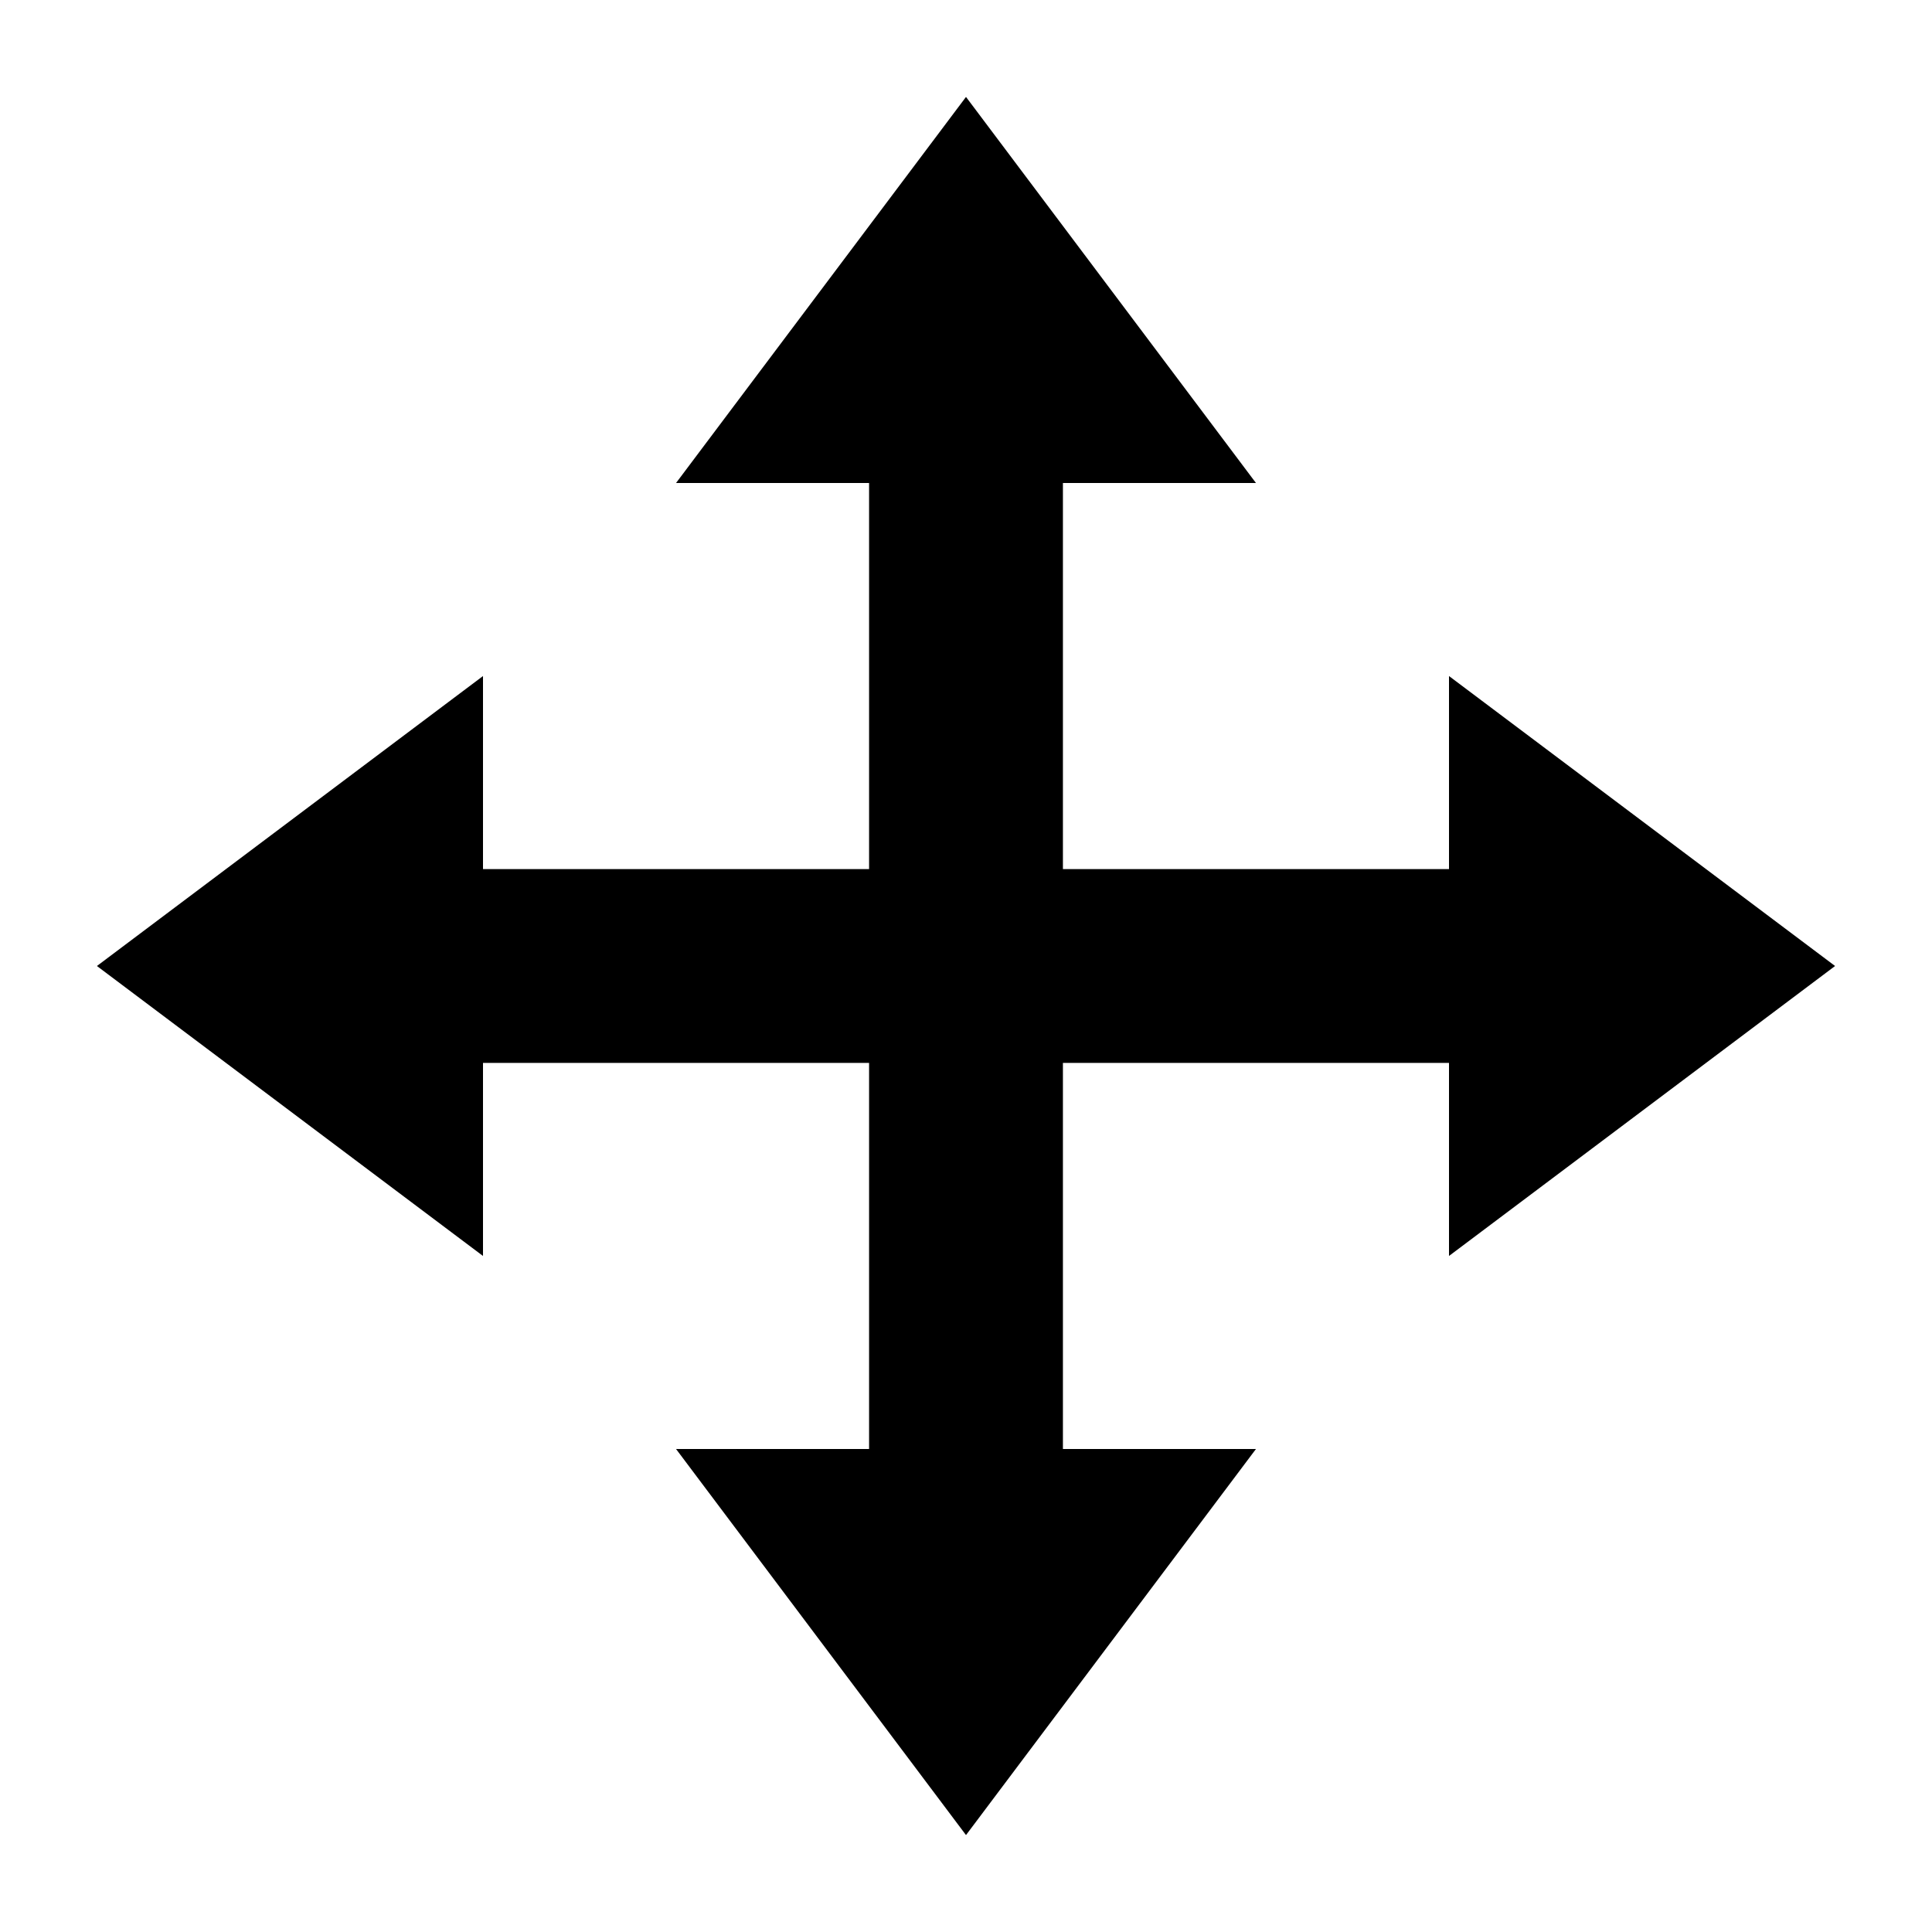 <svg xmlns="http://www.w3.org/2000/svg" xmlns:xlink="http://www.w3.org/1999/xlink" viewBox="0 0 12 12"><defs><path id="move-tiny" d="M 11.398 6 L 9 4.199 L 9 5.398 L 6.602 5.398 L 6.602 3 L 7.801 3 L 6 0.602 L 4.199 3 L 5.398 3 L 5.398 5.398 L 3 5.398 L 3 4.199 L 0.602 6 L 3 7.801 L 3 6.602 L 5.398 6.602 L 5.398 9 L 4.199 9 L 6 11.398 L 7.801 9 L 6.602 9 L 6.602 6.602 L 9 6.602 L 9 7.801 Z M 11.398 6"/></defs><use fill-rule="evenodd" xlink:href="#move-tiny"/></svg>